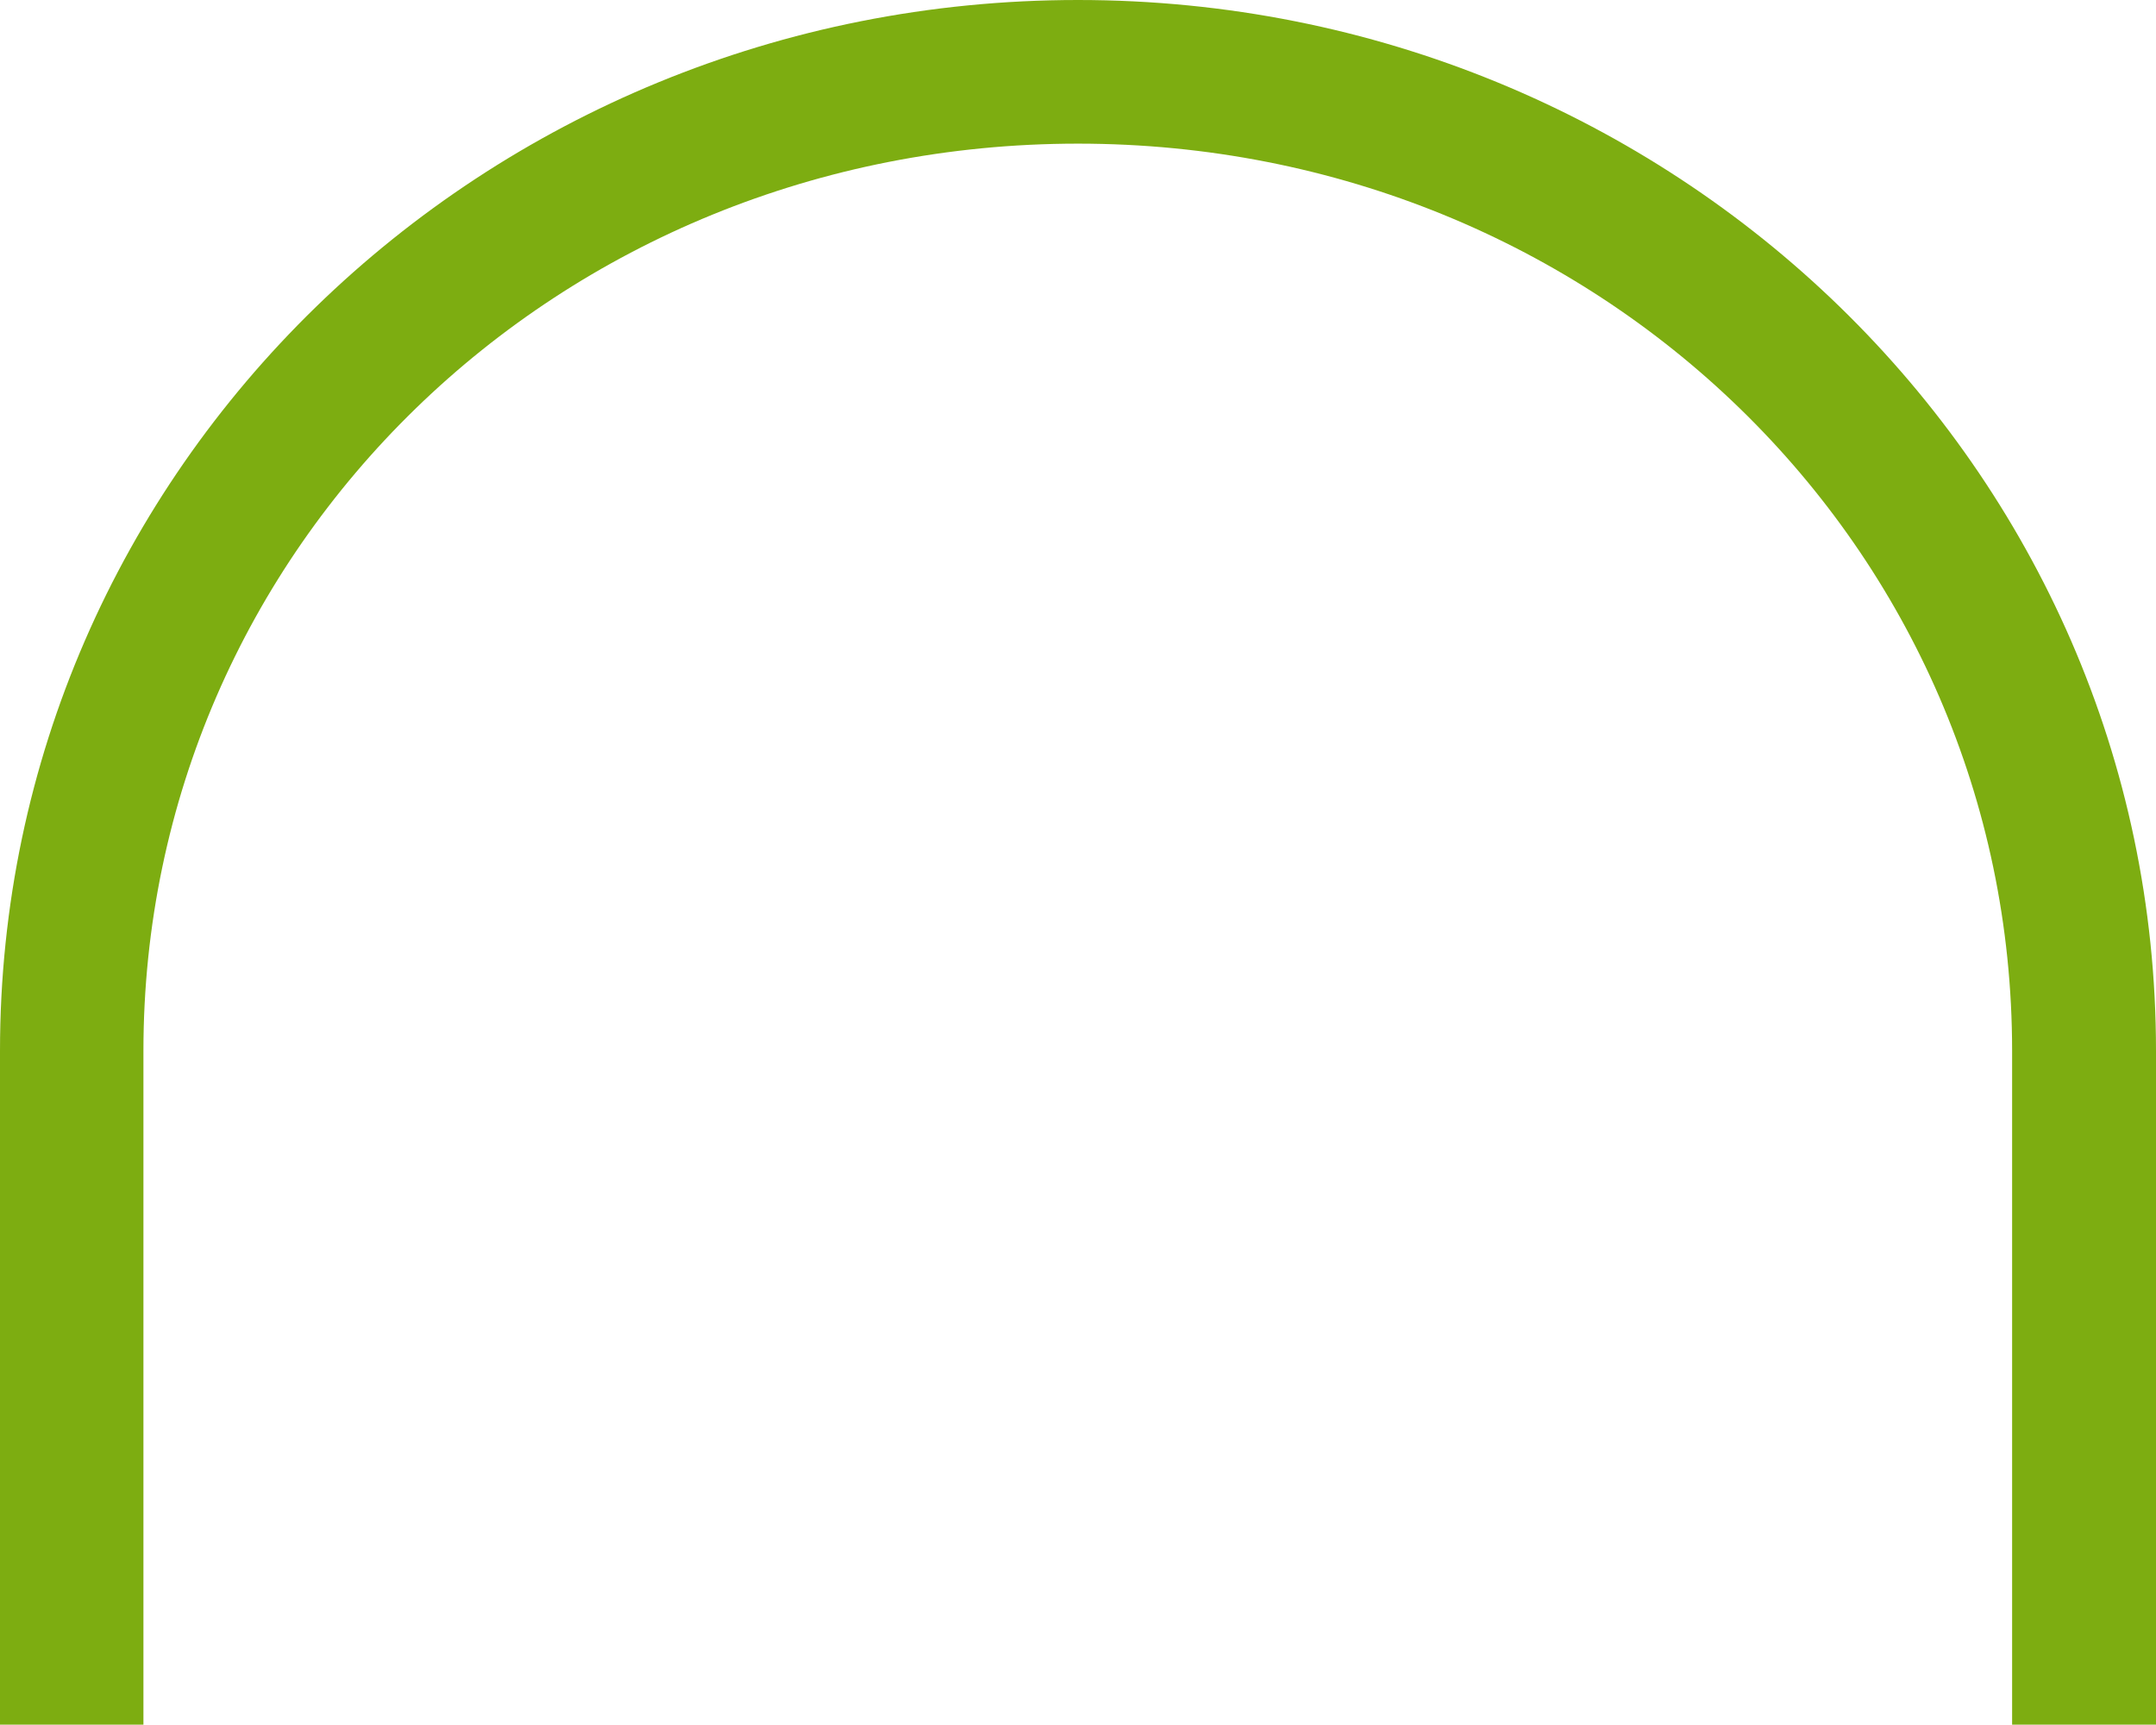 <svg version="1.1" id="图层_1" x="0px" y="0px" width="65.644px" height="52.504px" viewBox="0 0 65.644 52.504" enable-background="new 0 0 65.644 52.504" xml:space="preserve" xmlns="http://www.w3.org/2000/svg" xmlns:xlink="http://www.w3.org/1999/xlink" xmlns:xml="http://www.w3.org/XML/1998/namespace">
  <path fill="#7DAD11" d="M32.821,0C14.702,0,0,14.261,0,31.994v20.51h4.367v-20.51c0-15.323,12.617-27.621,28.454-27.621
	c15.825,0,28.442,12.298,28.442,27.621v20.51h4.381v-20.51C65.644,14.261,50.929,0,32.821,0z" class="color c1"/>
</svg>